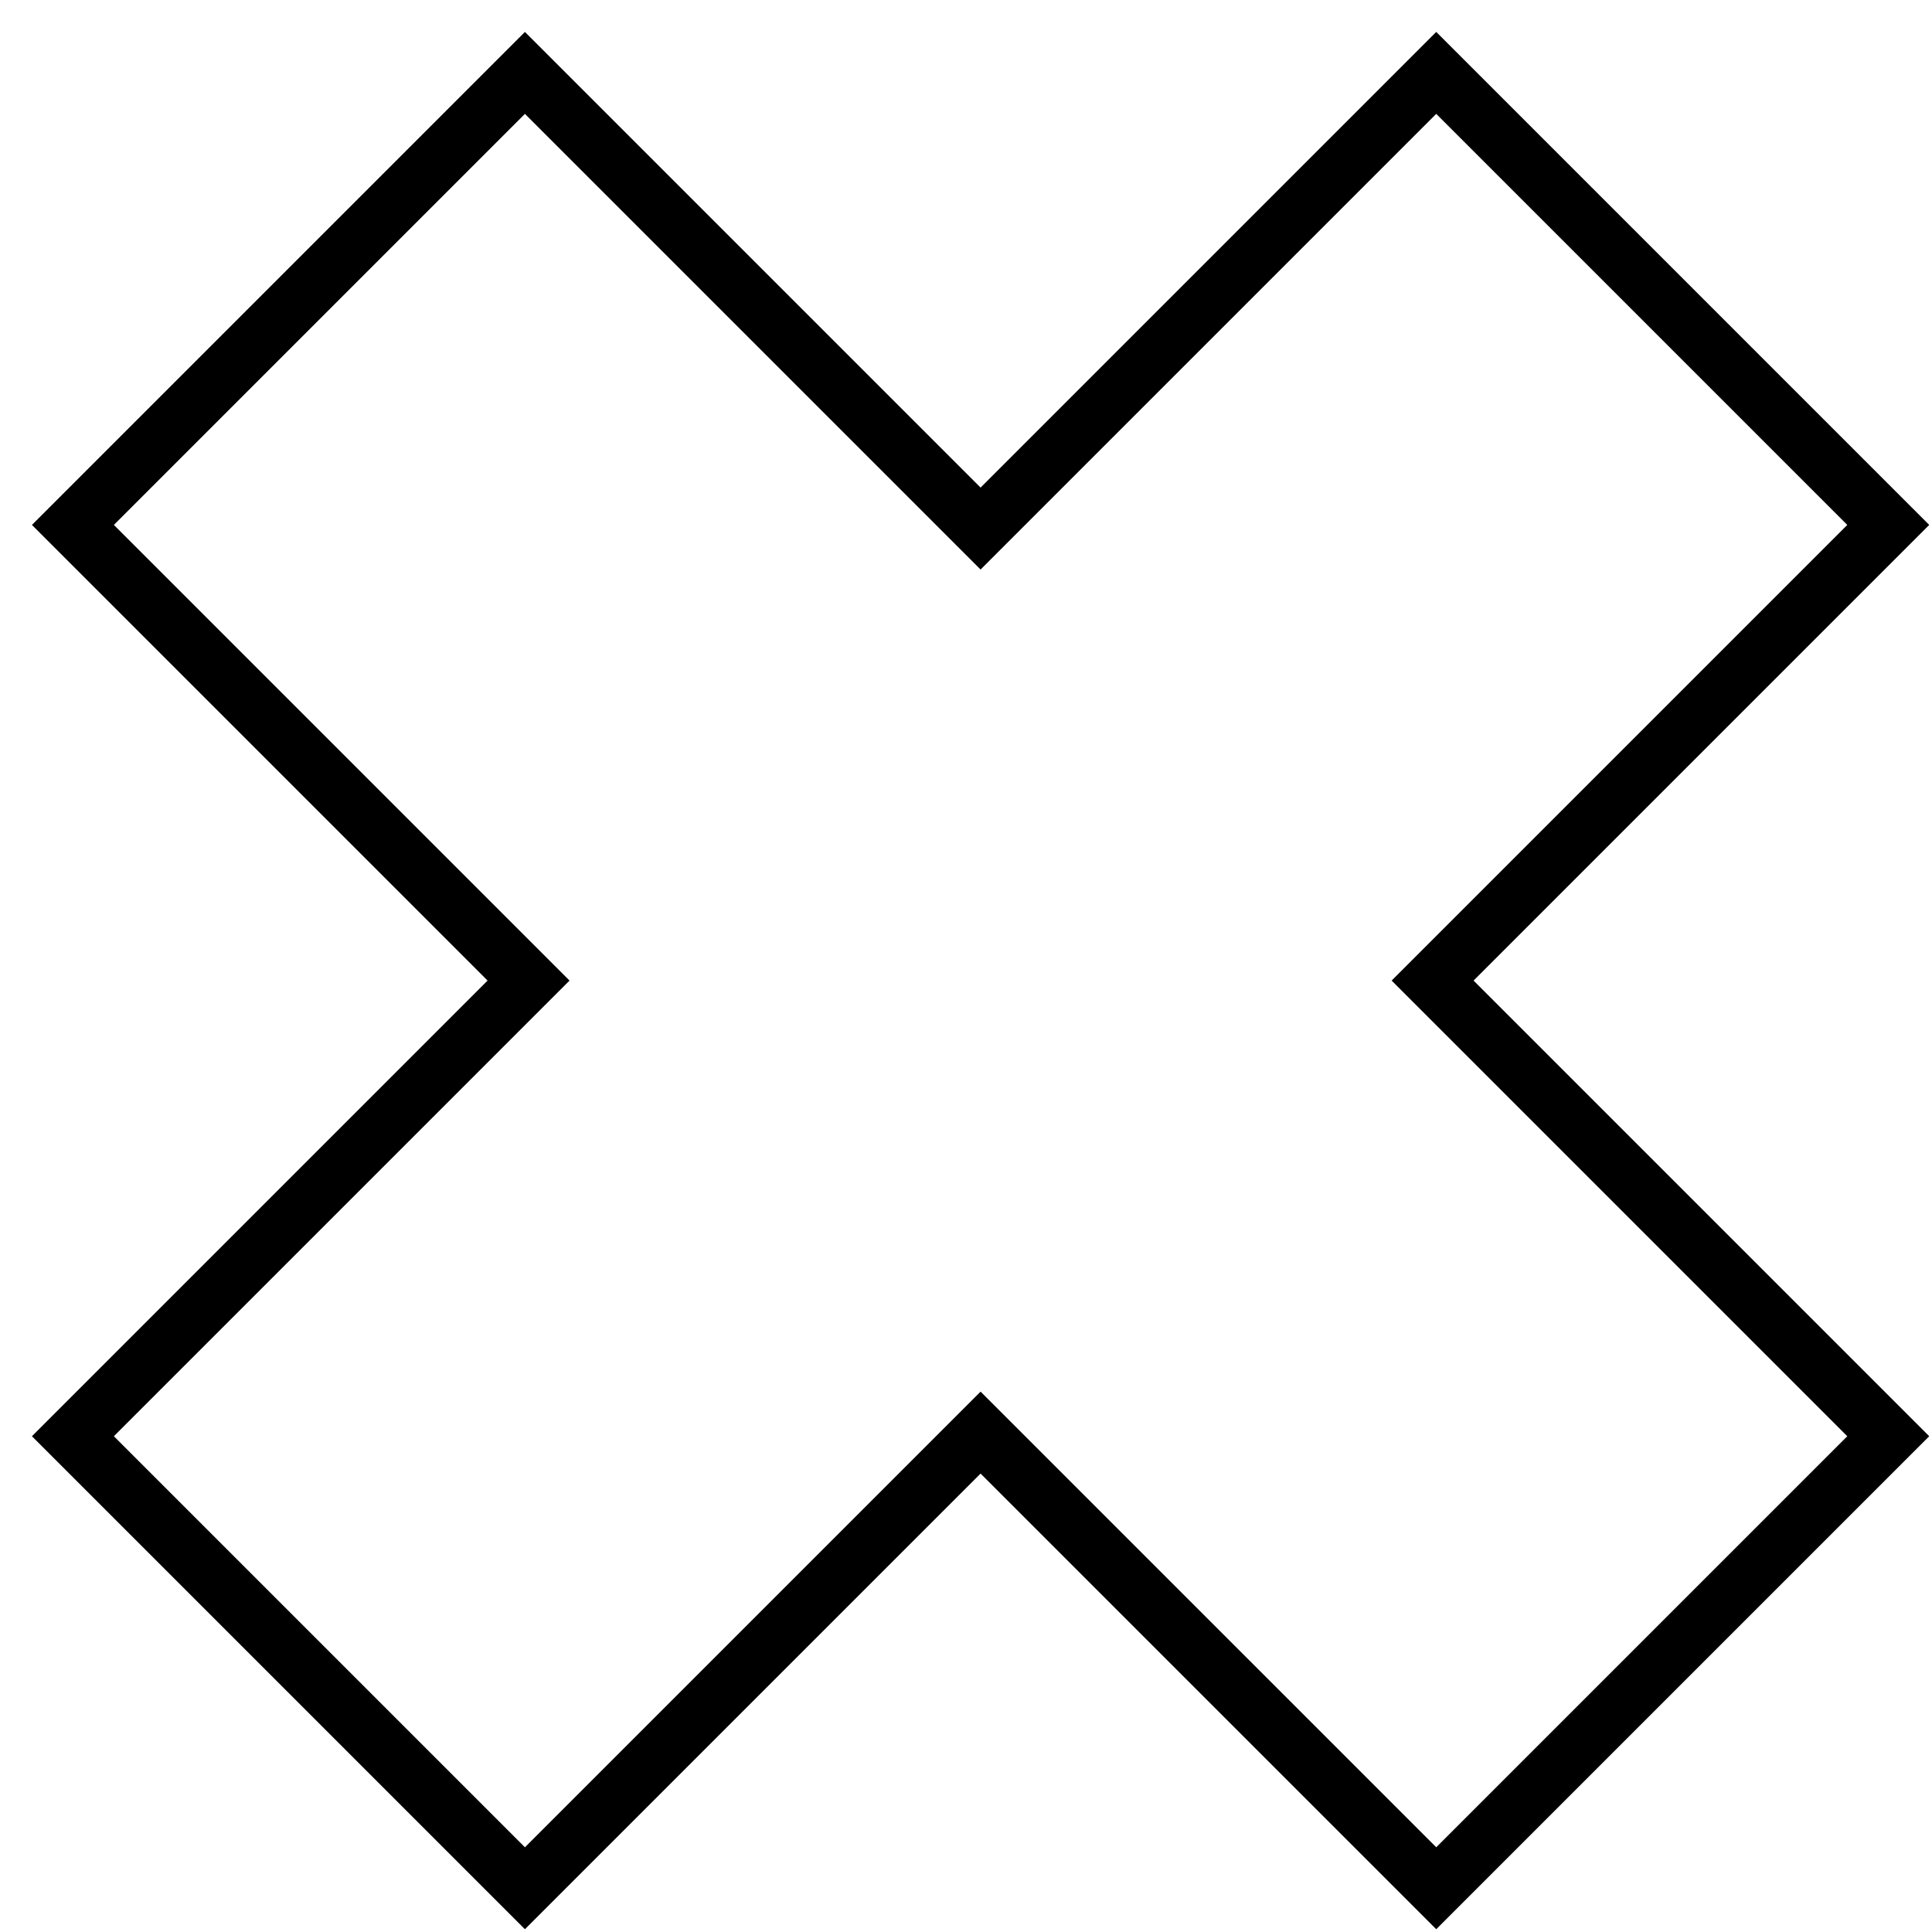 
                    <svg class="w-10 h-10" viewBox="0 0 53 53" fill="none" xmlns="http://www.w3.org/2000/svg">
                      <path d="M39.4 2L26.9 14.5L14.4 2L2 14.4L14.5 26.9L2 39.4L14.4 51.8L26.9 39.3L39.4 51.8L51.8 39.4L39.3 26.9L51.8 14.4L39.4 2Z" stroke="currentColor" stroke-width="1.588" stroke-miterlimit="10"></path>
                      <path d="M39.4 2L26.9 14.5L14.4 2L2 14.4L14.5 26.9L2 39.4L14.4 51.8L26.9 39.3L39.4 51.8L51.8 39.4L39.3 26.9L51.8 14.4L39.4 2Z" stroke="currentColor" stroke-opacity="0.2" stroke-width="1.588" stroke-miterlimit="10"></path>
                    </svg>
                  